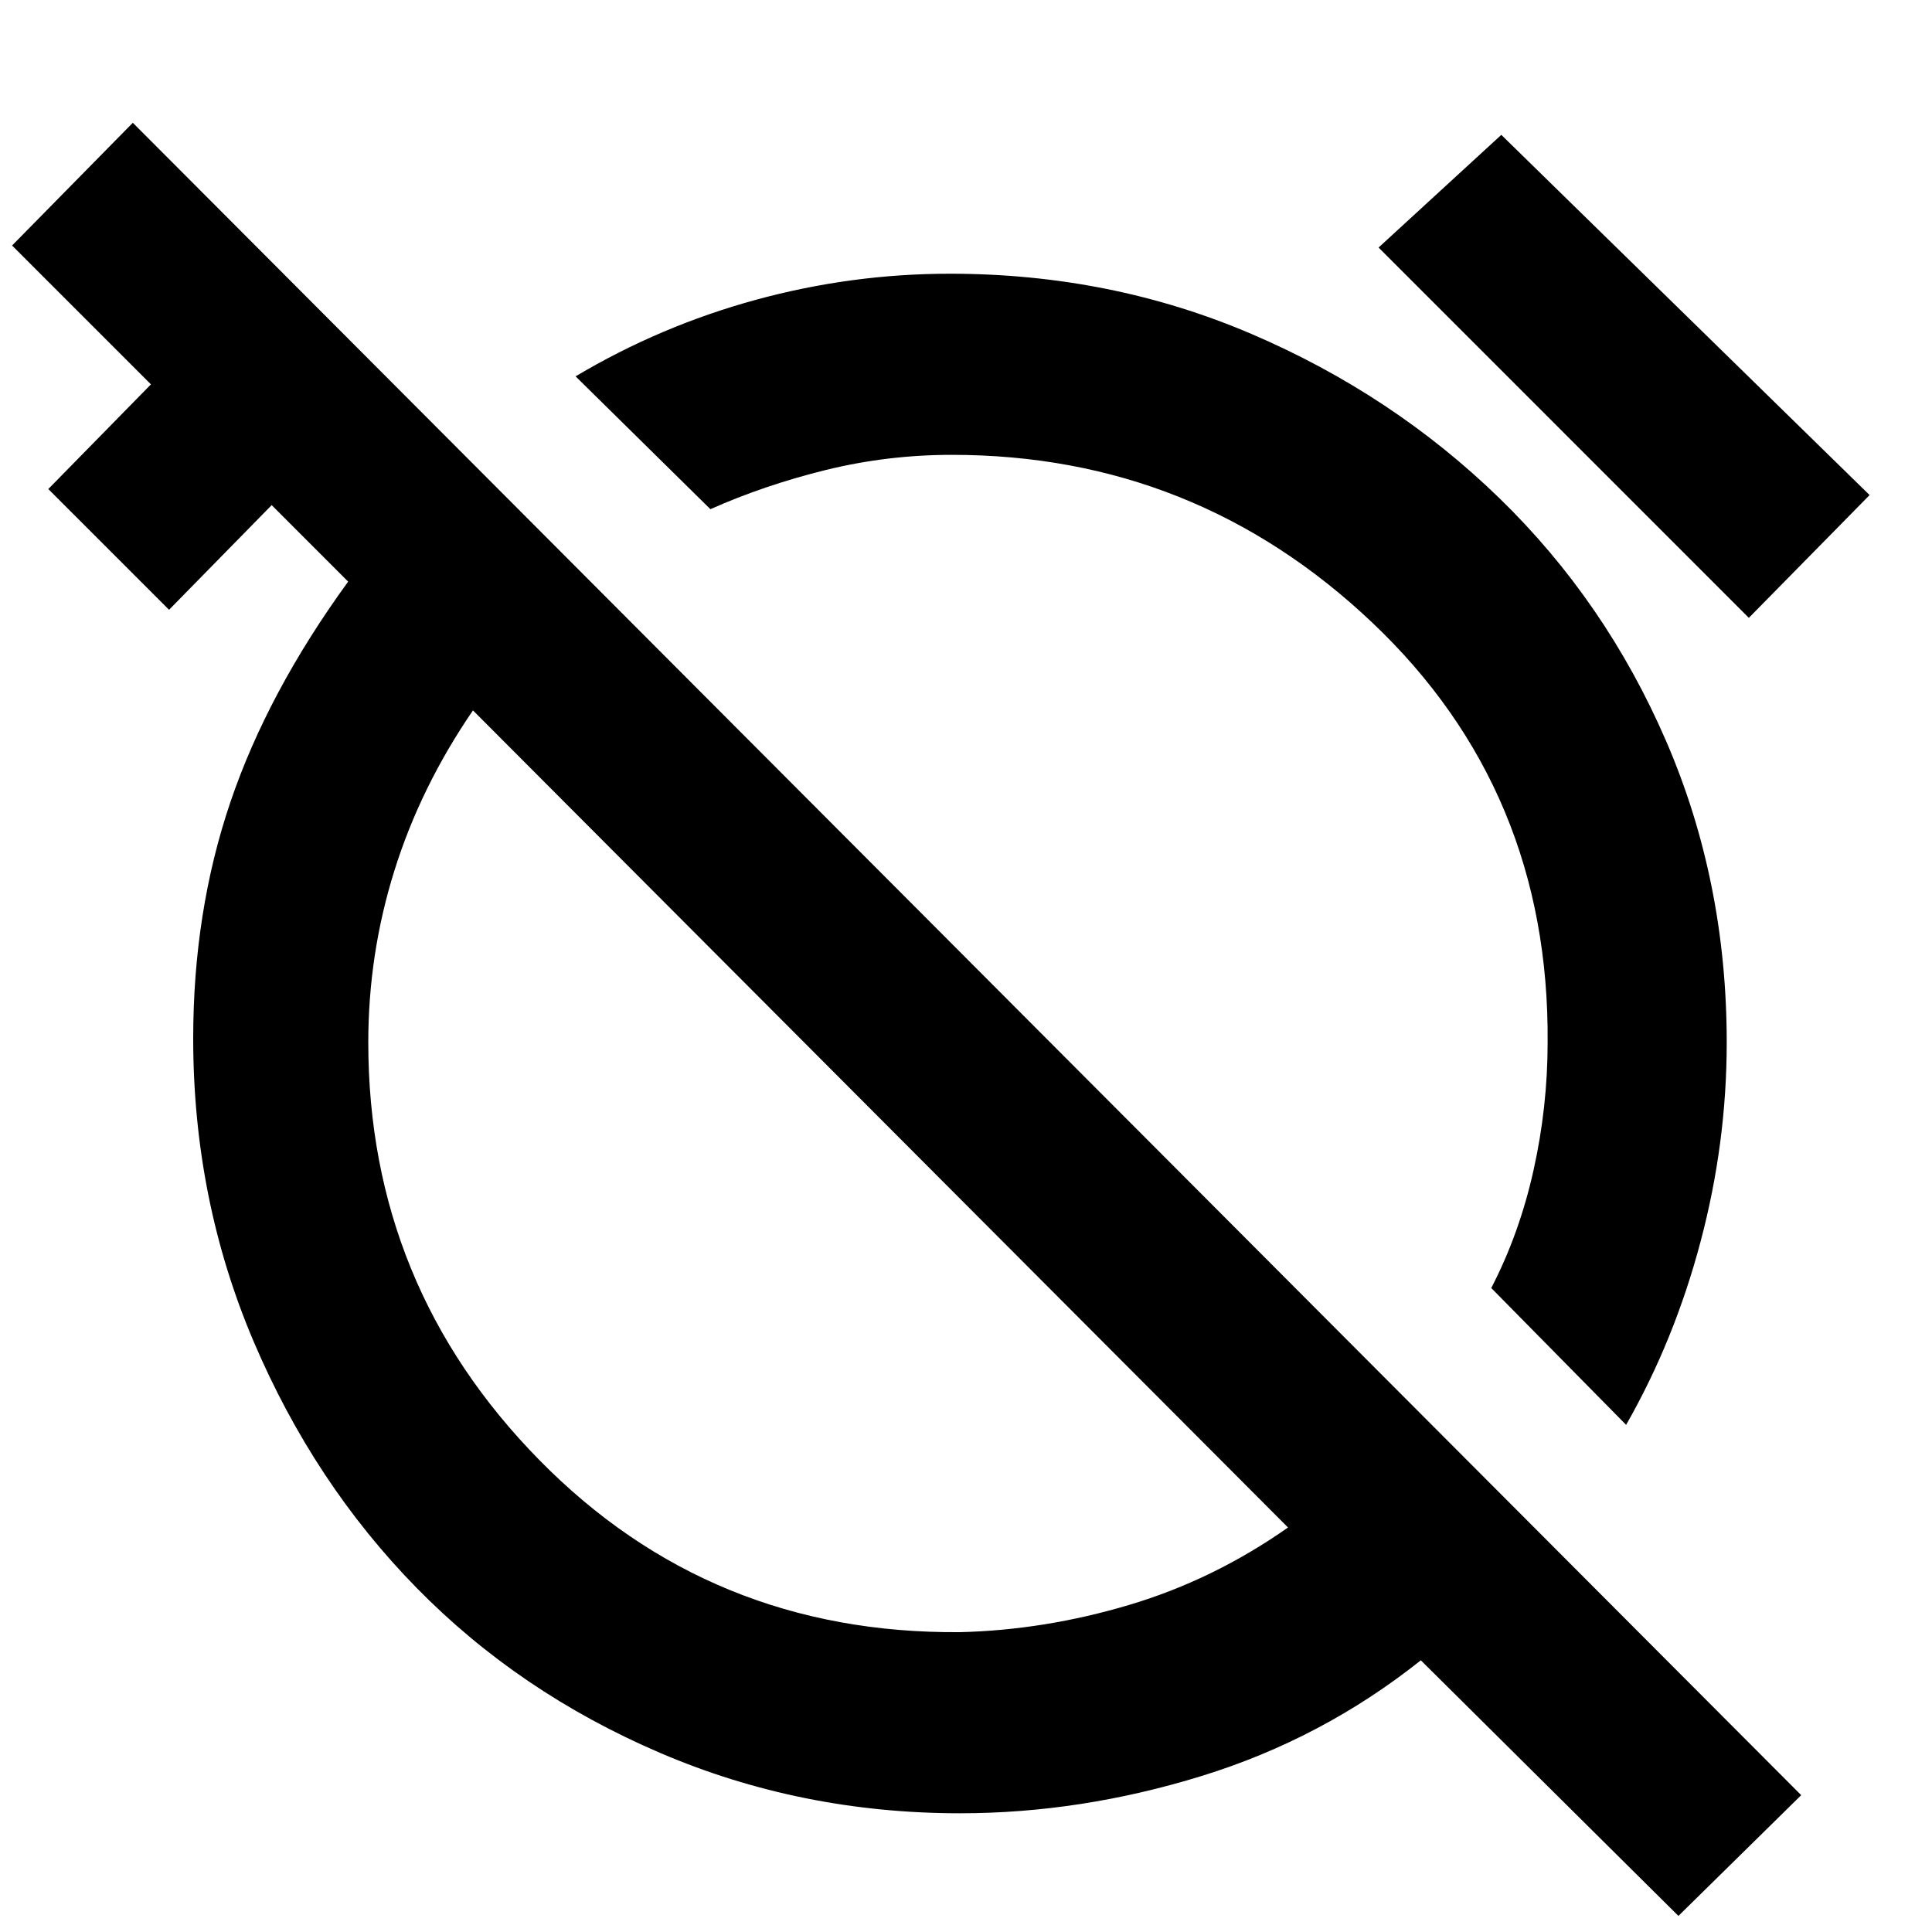 <svg xmlns="http://www.w3.org/2000/svg" height="40" width="40"><path d="M33.667 29.5 30.875 26.667Q31.458 25.542 31.75 24.229Q32.042 22.917 32.042 21.583Q32.083 16.375 28.417 12.896Q24.75 9.417 19.708 9.417Q18.375 9.417 17.104 9.729Q15.833 10.042 14.708 10.542L11.917 7.792Q13.667 6.75 15.646 6.208Q17.625 5.667 19.667 5.667Q23 5.667 25.917 6.917Q28.833 8.167 31.042 10.313Q33.25 12.458 34.5 15.354Q35.75 18.25 35.75 21.583Q35.75 23.667 35.208 25.708Q34.667 27.75 33.667 29.5ZM36.208 12.792 28.542 5.125 31.083 2.792 38.708 10.25ZM34.75 39.667 29.417 34.375Q27.375 36 24.875 36.771Q22.375 37.542 19.875 37.542Q16.583 37.542 13.667 36.292Q10.75 35.042 8.625 32.875Q6.5 30.708 5.25 27.771Q4 24.833 4 21.5Q4 18.875 4.771 16.604Q5.542 14.333 7.208 12.042L5.625 10.458L3.5 12.625L1 10.125L3.125 7.958L0.25 5.083L2.75 2.542L37.292 37.167ZM19.875 33.792Q21.625 33.75 23.375 33.229Q25.125 32.708 26.667 31.625L9.792 14.708Q8.708 16.292 8.167 18.021Q7.625 19.75 7.625 21.583Q7.625 26.625 11.167 30.229Q14.708 33.833 19.875 33.792ZM18.25 23.125Q18.25 23.125 18.25 23.125Q18.25 23.125 18.25 23.125Q18.25 23.125 18.25 23.125Q18.25 23.125 18.25 23.125Q18.25 23.125 18.25 23.125Q18.25 23.125 18.25 23.125ZM22.833 18.625Q22.833 18.625 22.833 18.625Q22.833 18.625 22.833 18.625Q22.833 18.625 22.833 18.625Q22.833 18.625 22.833 18.625Q22.833 18.625 22.833 18.625Q22.833 18.625 22.833 18.625Z"/></svg>
